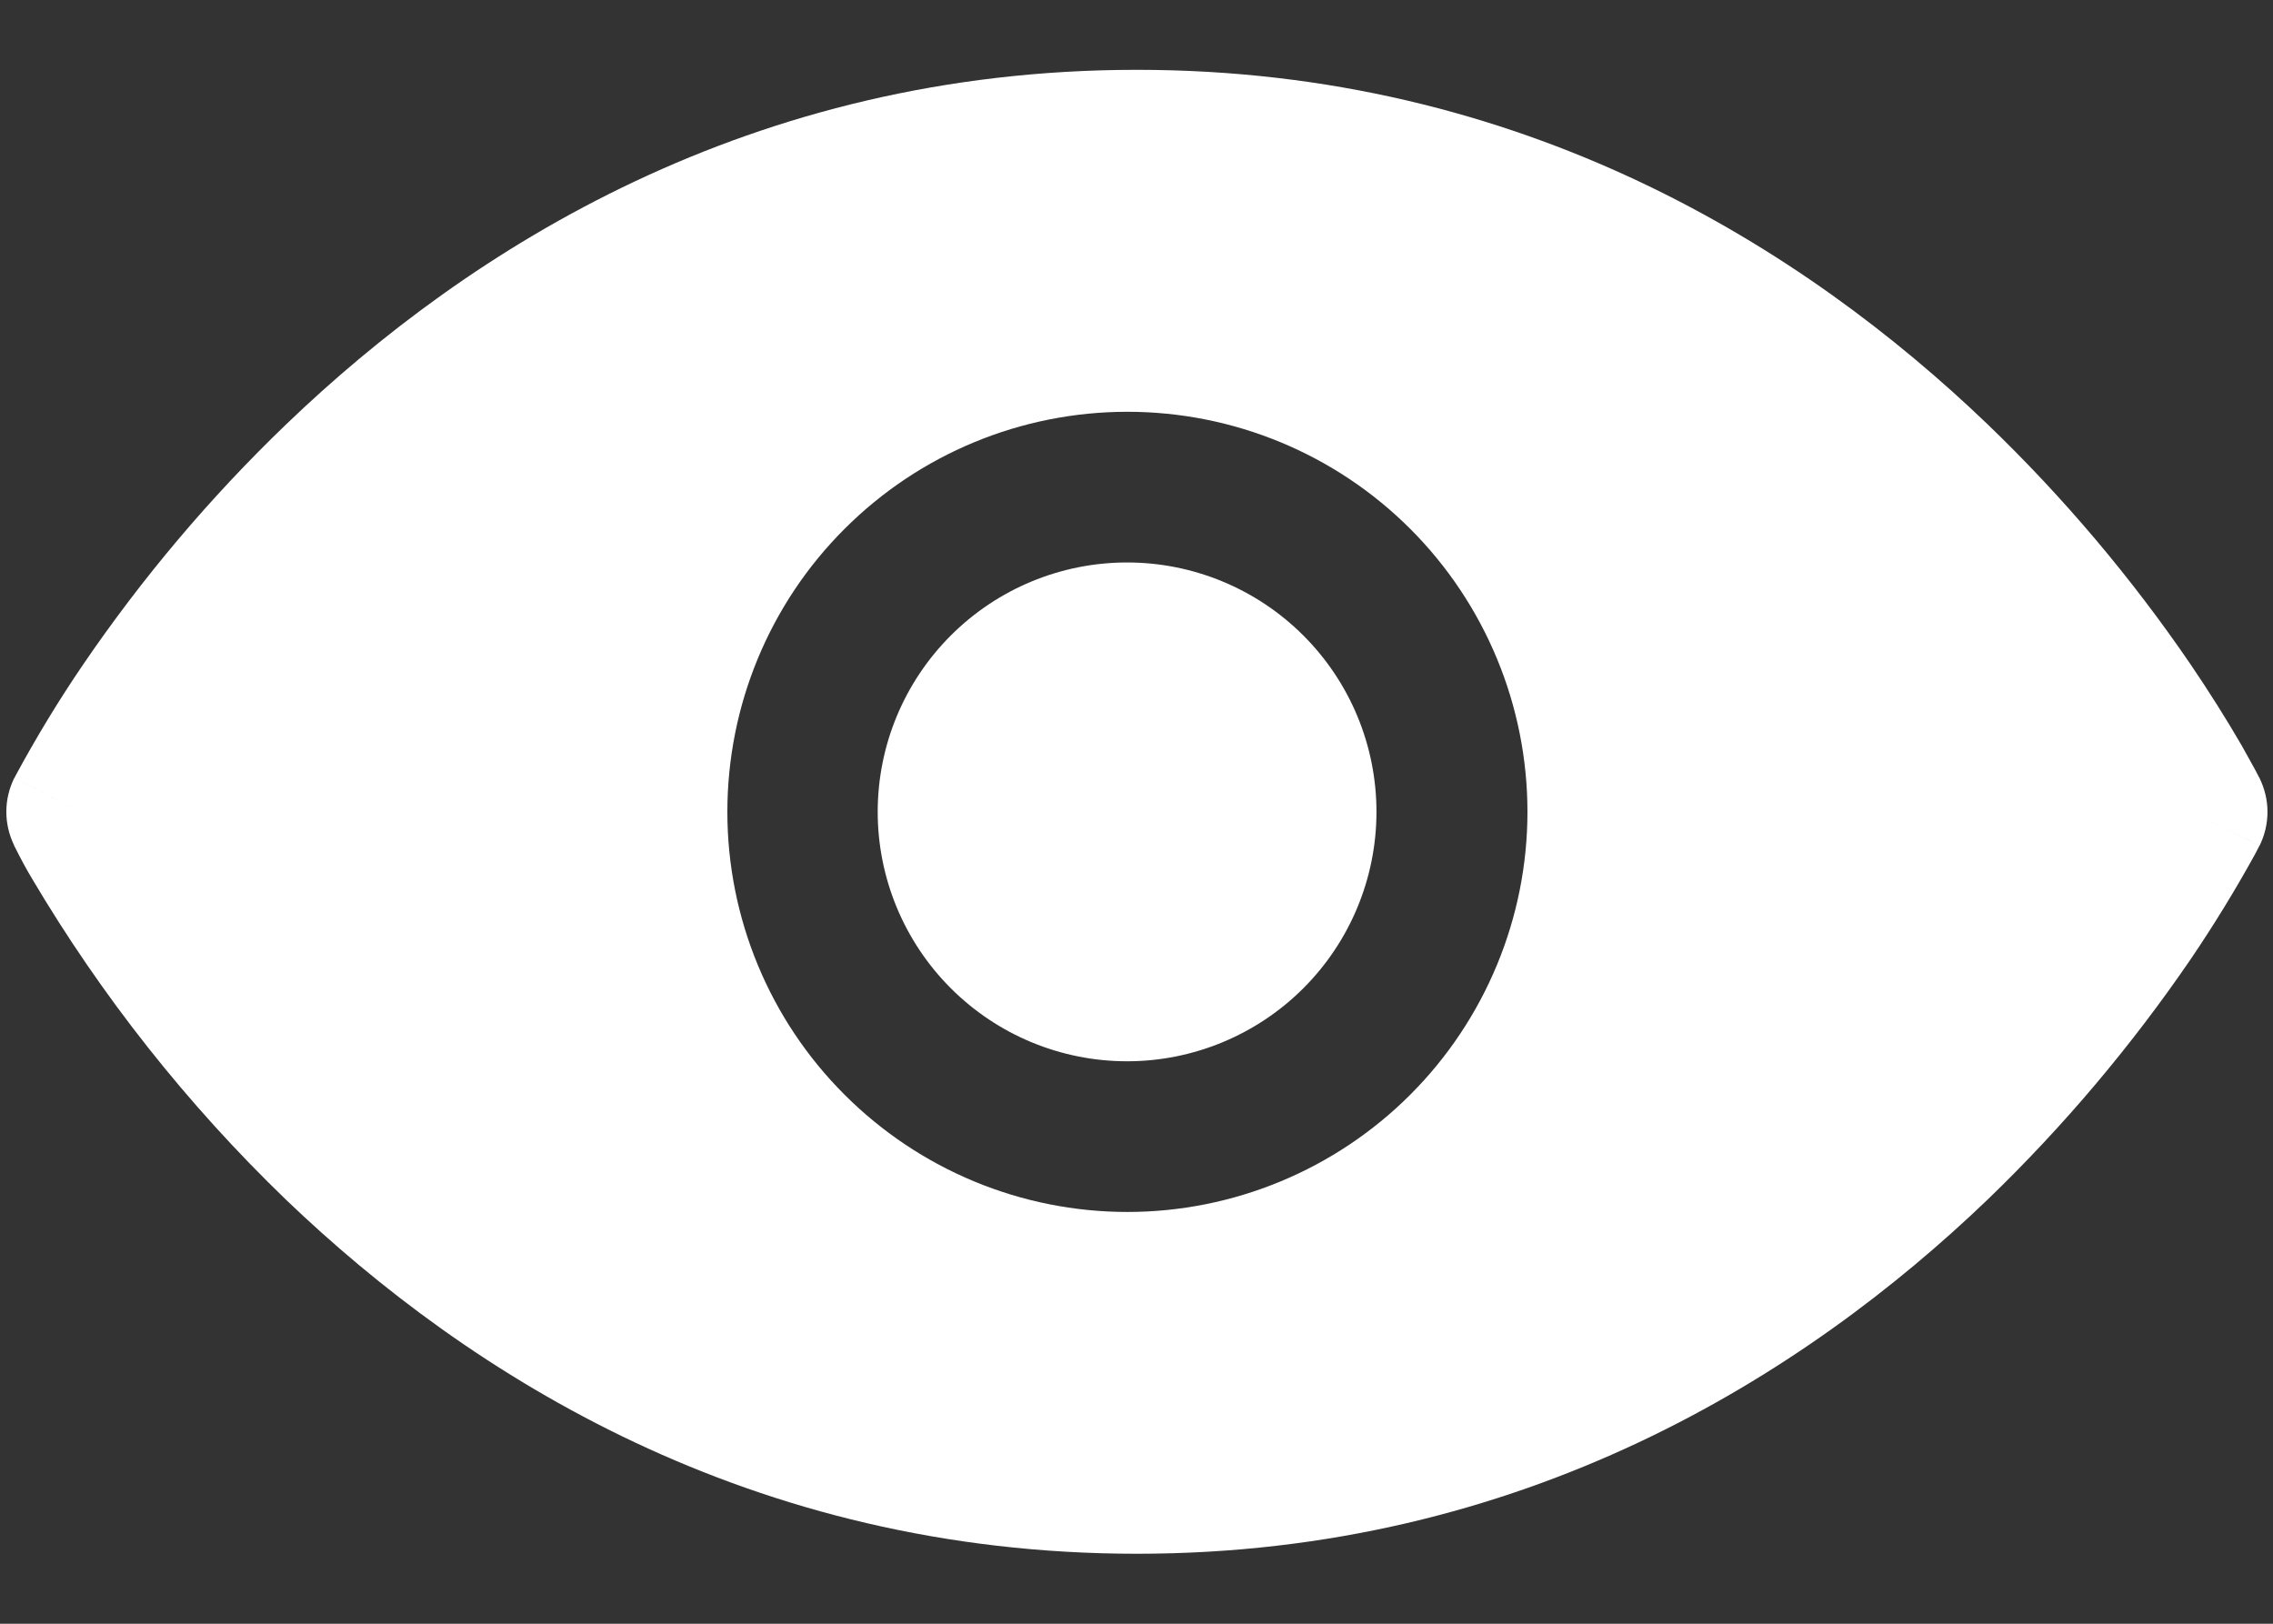 <svg width="14" height="10" viewBox="0 0 14 10" fill="none" xmlns="http://www.w3.org/2000/svg">
<rect x="0" y="0" width="14" height="10" fill="#333333" stroke="none"/>
<path fill-rule="evenodd" clip-rule="evenodd" d="M13.502 5L13.917 4.792V4.79L13.914 4.787L13.908 4.775L13.887 4.735L13.807 4.591C13.709 4.422 13.605 4.258 13.496 4.097C13.13 3.56 12.709 3.062 12.241 2.612C11.115 1.532 9.382 0.43 7.002 0.43C4.624 0.43 2.89 1.531 1.764 2.612C1.295 3.062 0.875 3.56 0.509 4.097C0.36 4.316 0.223 4.542 0.097 4.775L0.091 4.787L0.089 4.79V4.791C0.089 4.791 0.088 4.792 0.503 5L0.088 4.791C0.056 4.856 0.039 4.927 0.039 4.999C0.039 5.072 0.056 5.143 0.088 5.208L0.087 5.21L0.09 5.213L0.096 5.225C0.127 5.287 0.16 5.349 0.196 5.409C0.626 6.136 1.153 6.802 1.762 7.389C2.889 8.469 4.622 9.569 7.002 9.569C9.381 9.569 11.115 8.469 12.242 7.388C12.71 6.937 13.13 6.439 13.496 5.903C13.636 5.696 13.767 5.483 13.887 5.265L13.908 5.225L13.914 5.213L13.916 5.21V5.209C13.916 5.209 13.917 5.208 13.502 5ZM13.502 5L13.917 5.209C13.949 5.144 13.966 5.073 13.966 5C13.966 4.928 13.949 4.857 13.917 4.792L13.502 5ZM6.942 3.464C6.534 3.464 6.144 3.626 5.856 3.914C5.568 4.202 5.406 4.592 5.406 5C5.406 5.407 5.568 5.798 5.856 6.086C6.144 6.374 6.534 6.536 6.942 6.536C7.349 6.536 7.74 6.374 8.028 6.086C8.316 5.798 8.478 5.407 8.478 5C8.478 4.592 8.316 4.202 8.028 3.914C7.74 3.626 7.349 3.464 6.942 3.464ZM4.48 5C4.48 4.346 4.739 3.719 5.202 3.257C5.664 2.795 6.29 2.536 6.944 2.536C7.597 2.536 8.224 2.795 8.686 3.257C9.148 3.719 9.408 4.346 9.408 5C9.408 5.653 9.148 6.28 8.686 6.742C8.224 7.204 7.597 7.464 6.944 7.464C6.29 7.464 5.664 7.204 5.202 6.742C4.739 6.28 4.48 5.653 4.48 5Z" fill="white"/>
</svg>
